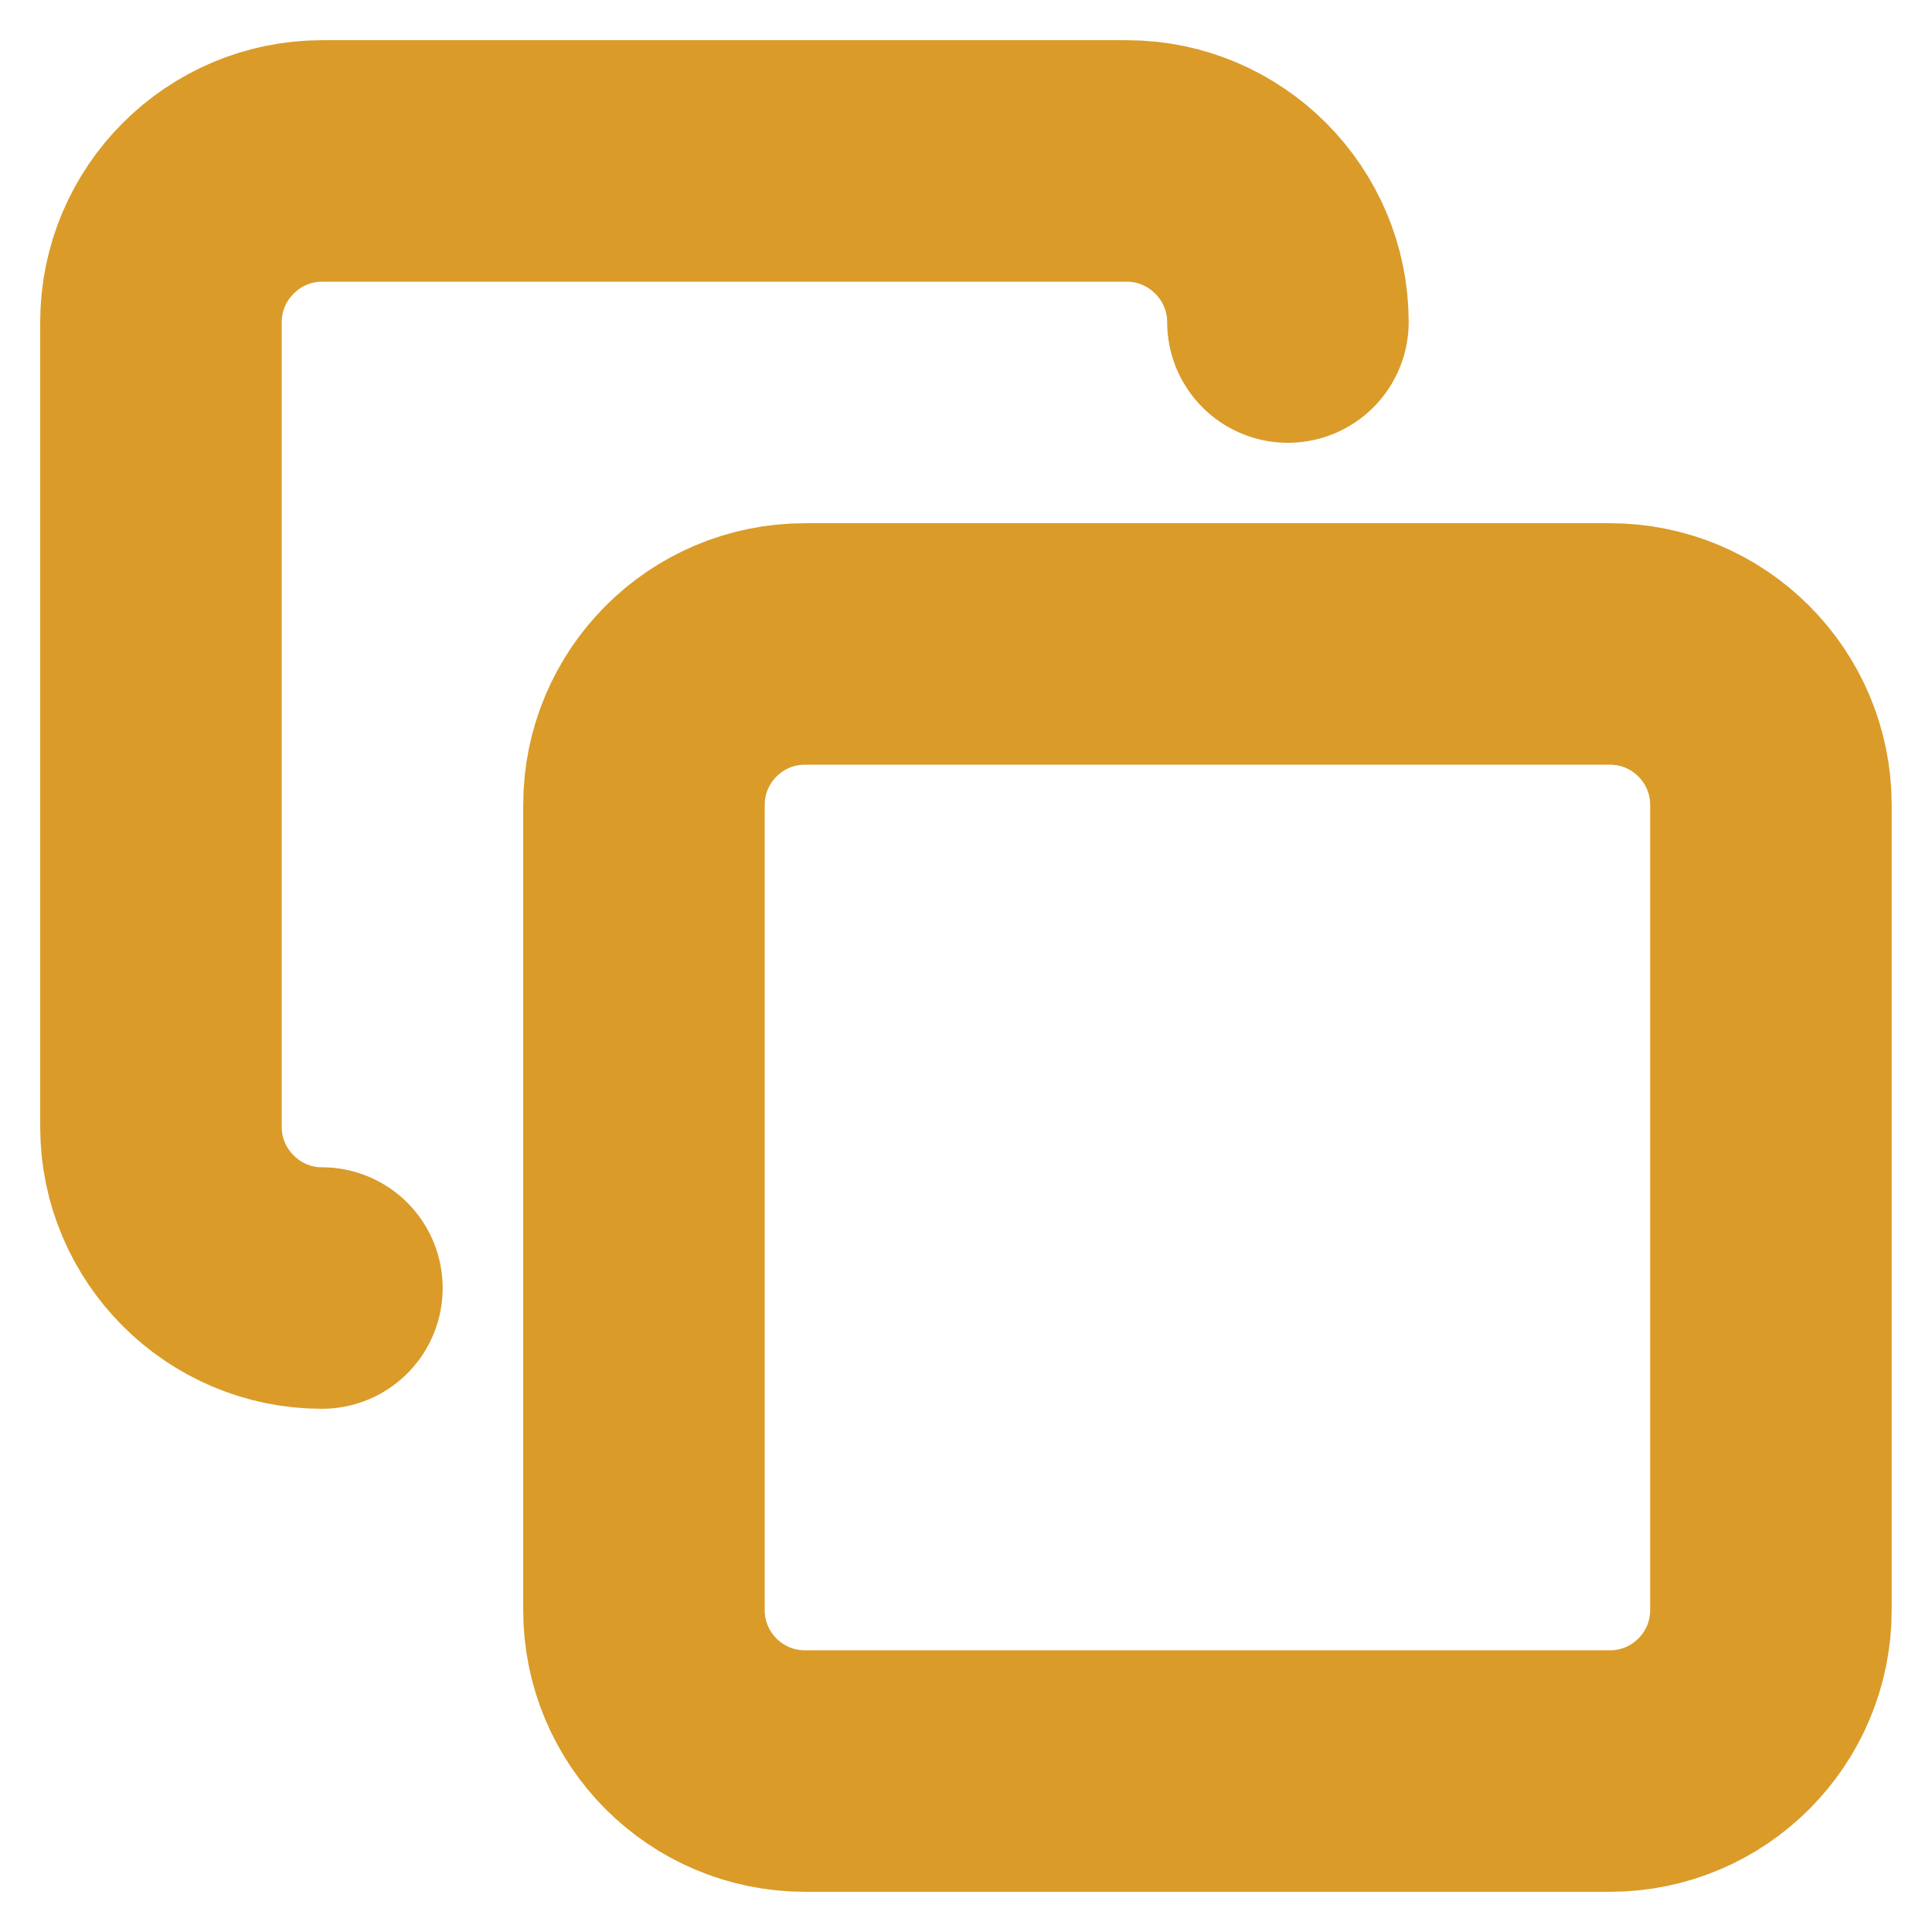 <svg width="16" height="16" viewBox="0 0 16 16" fill="none" xmlns="http://www.w3.org/2000/svg">
<g id="copy" clip-path="url(#clip0_3461_6059)">
<path id="Vector" d="M13.333 5.333H6.666C5.93 5.333 5.333 5.93 5.333 6.667V13.334C5.333 14.07 5.93 14.667 6.666 14.667H13.333C14.069 14.667 14.666 14.07 14.666 13.334V6.667C14.666 5.93 14.069 5.333 13.333 5.333Z" stroke="#DA9B29" stroke-width="2" stroke-linecap="round" stroke-linejoin="round"/>
<path id="Vector_2" d="M2.666 10.667C1.933 10.667 1.333 10.067 1.333 9.334V2.667C1.333 1.933 1.933 1.333 2.666 1.333H9.333C10.066 1.333 10.666 1.933 10.666 2.667" stroke="#DA9B29" stroke-width="2" stroke-linecap="round" stroke-linejoin="round"/>
</g>
<defs>
<clipPath id="clip0_3461_6059">
<rect width="16" height="16" fill="white"/>
</clipPath>
</defs>
</svg>
